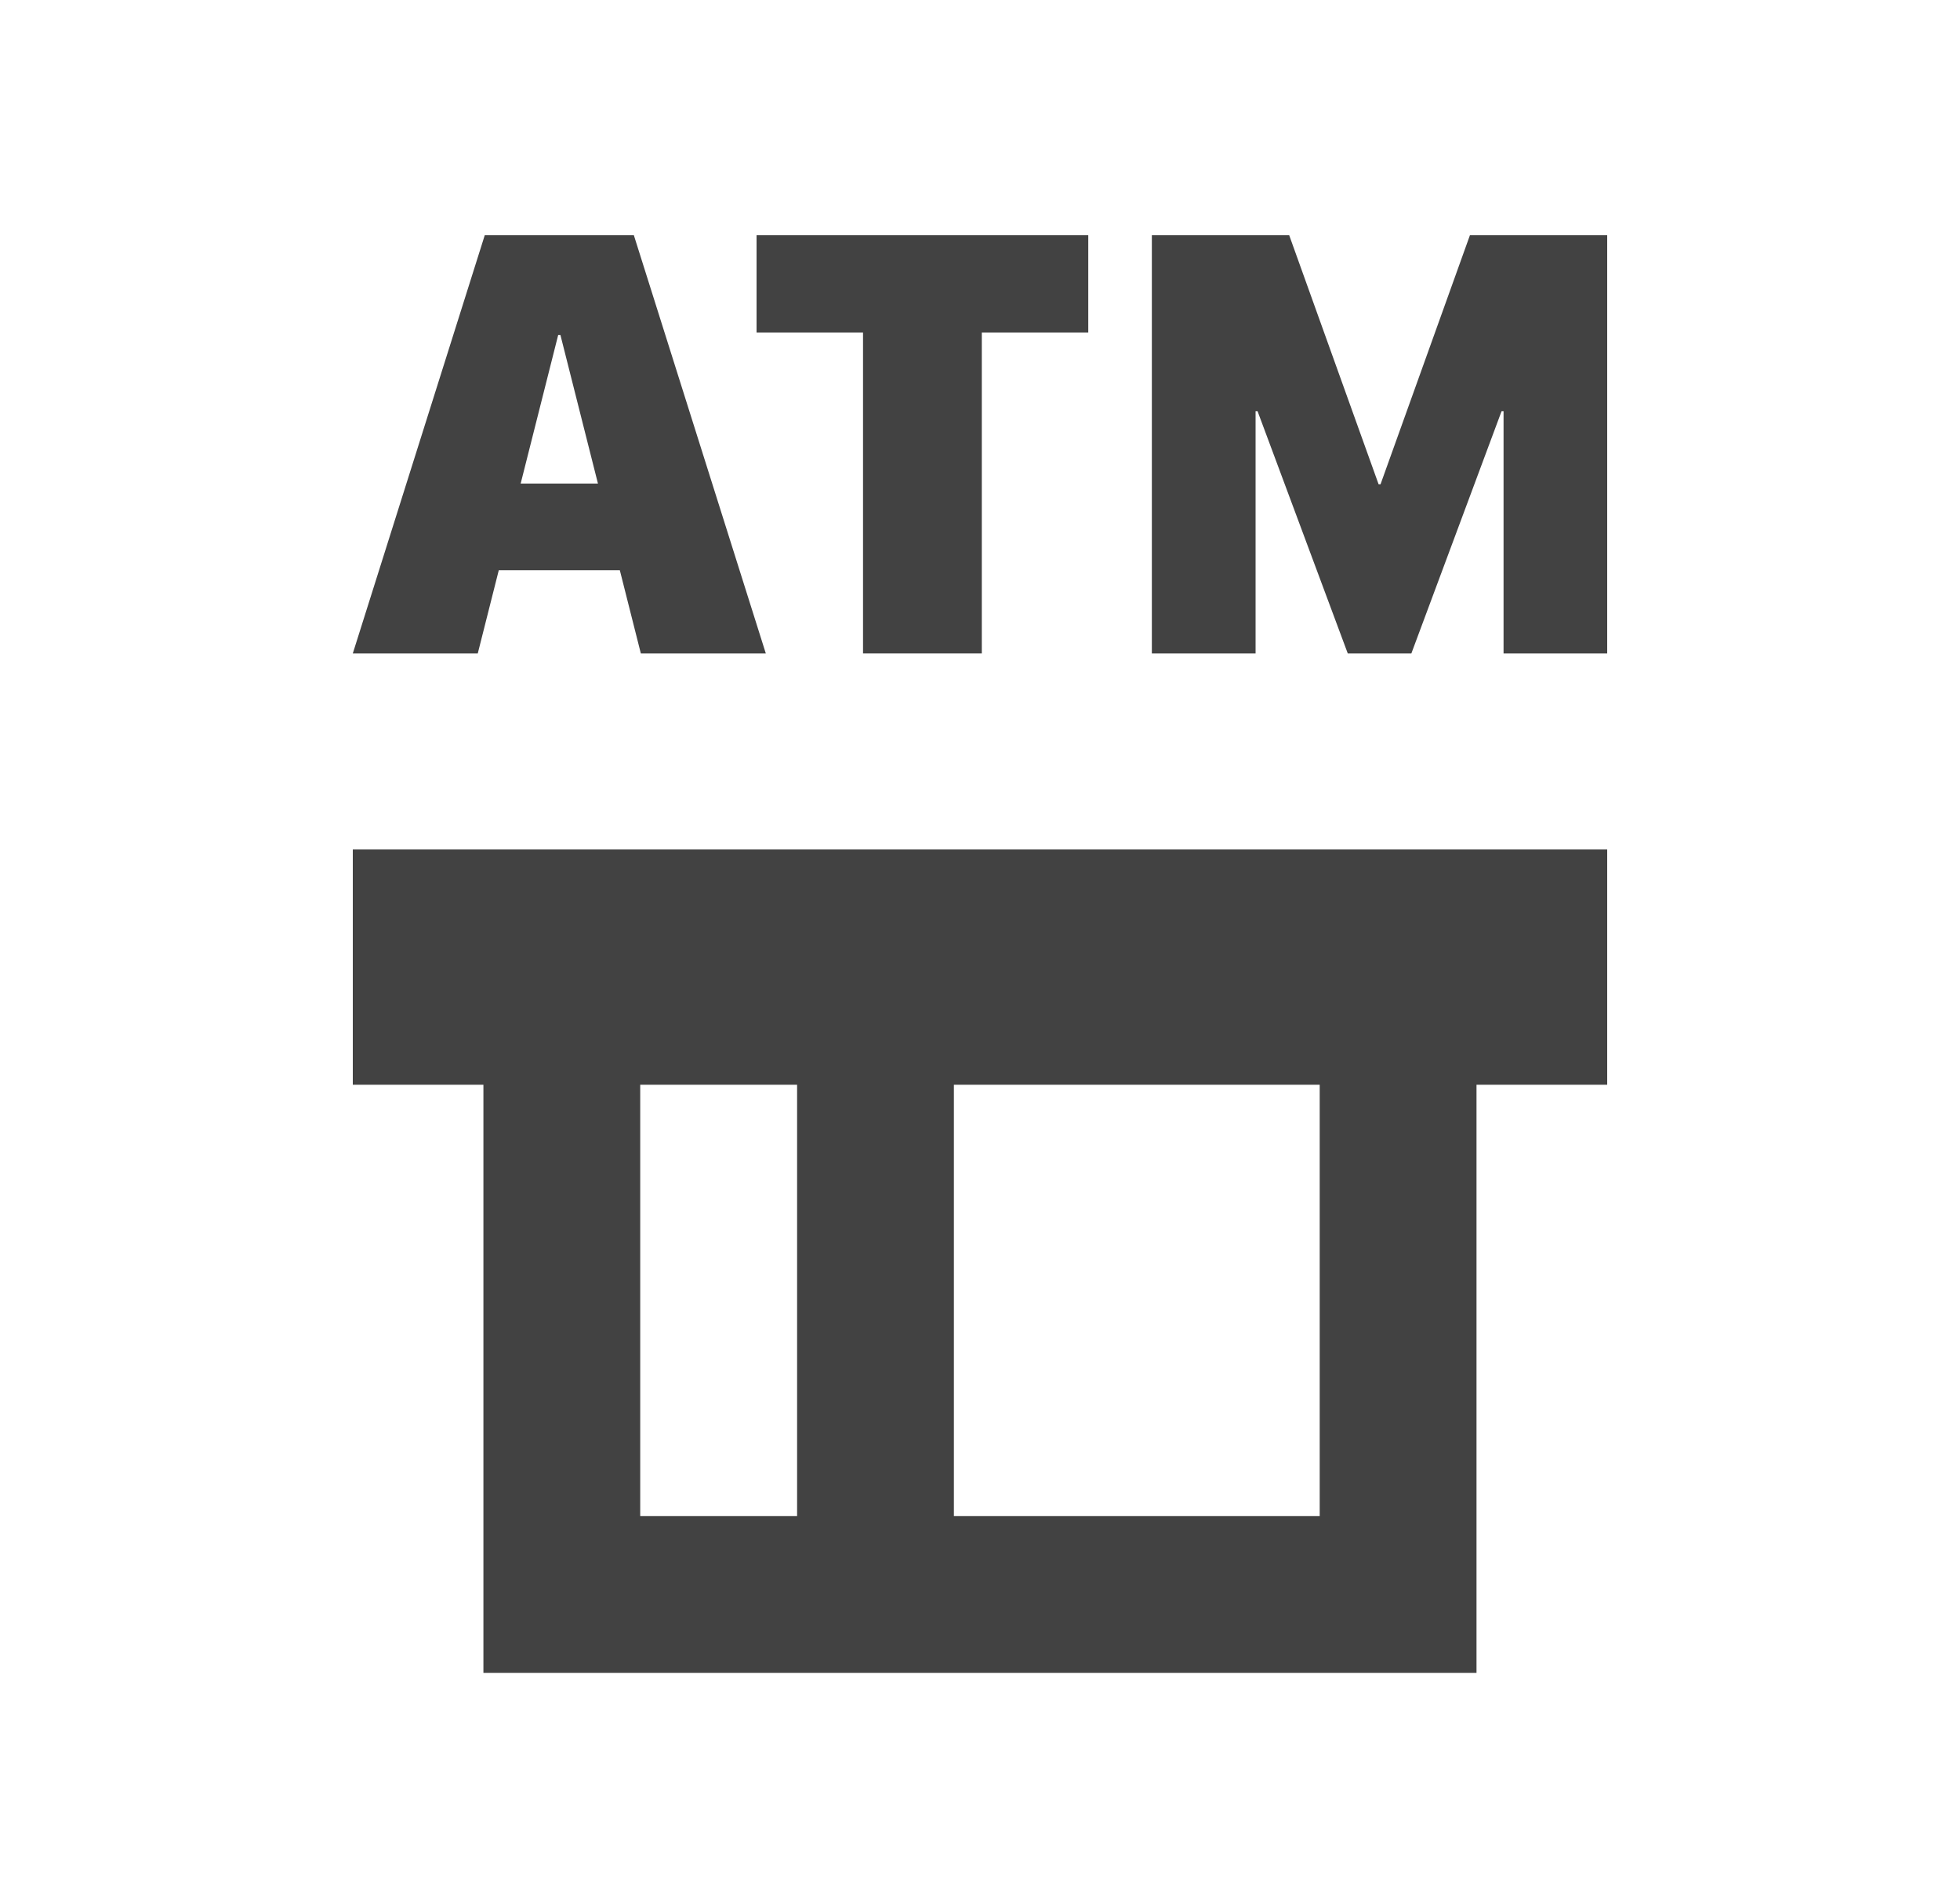 <svg width="25" height="24" viewBox="0 0 25 24" fill="none" xmlns="http://www.w3.org/2000/svg">
<path fill-rule="evenodd" clip-rule="evenodd" d="M18.833 11.333L18.833 21.333L6.166 21.333L6.166 11.333L18.833 11.333ZM16.833 13.333L8.166 13.333L8.166 19.333L16.833 19.333L16.833 13.333Z" fill="#424242"/>
<path fill-rule="evenodd" clip-rule="evenodd" d="M4.5 10.833H20.5V13.833H4.5V10.833Z" fill="#424242"/>
<path fill-rule="evenodd" clip-rule="evenodd" d="M10.167 20.333L10.167 12.333L12.167 12.333L12.167 20.333L10.167 20.333Z" fill="#424242"/>
<path d="M4.5 8.333H6.094L6.362 7.272H7.906L8.174 8.333H9.768L8.085 3H6.183L4.5 8.333ZM7.12 4.271H7.148L7.627 6.167H6.641L7.12 4.271Z" fill="#424242"/>
<path d="M11.008 8.333H12.523V4.241H13.881V3H9.65V4.241H11.008V8.333Z" fill="#424242"/>
<path d="M14.692 8.333H16.015V5.243H16.04L17.191 8.333H18.002L19.153 5.243H19.178V8.333H20.5V3H18.749L17.609 6.175H17.584L16.444 3H14.692V8.333Z" fill="#424242"/>
</svg>
